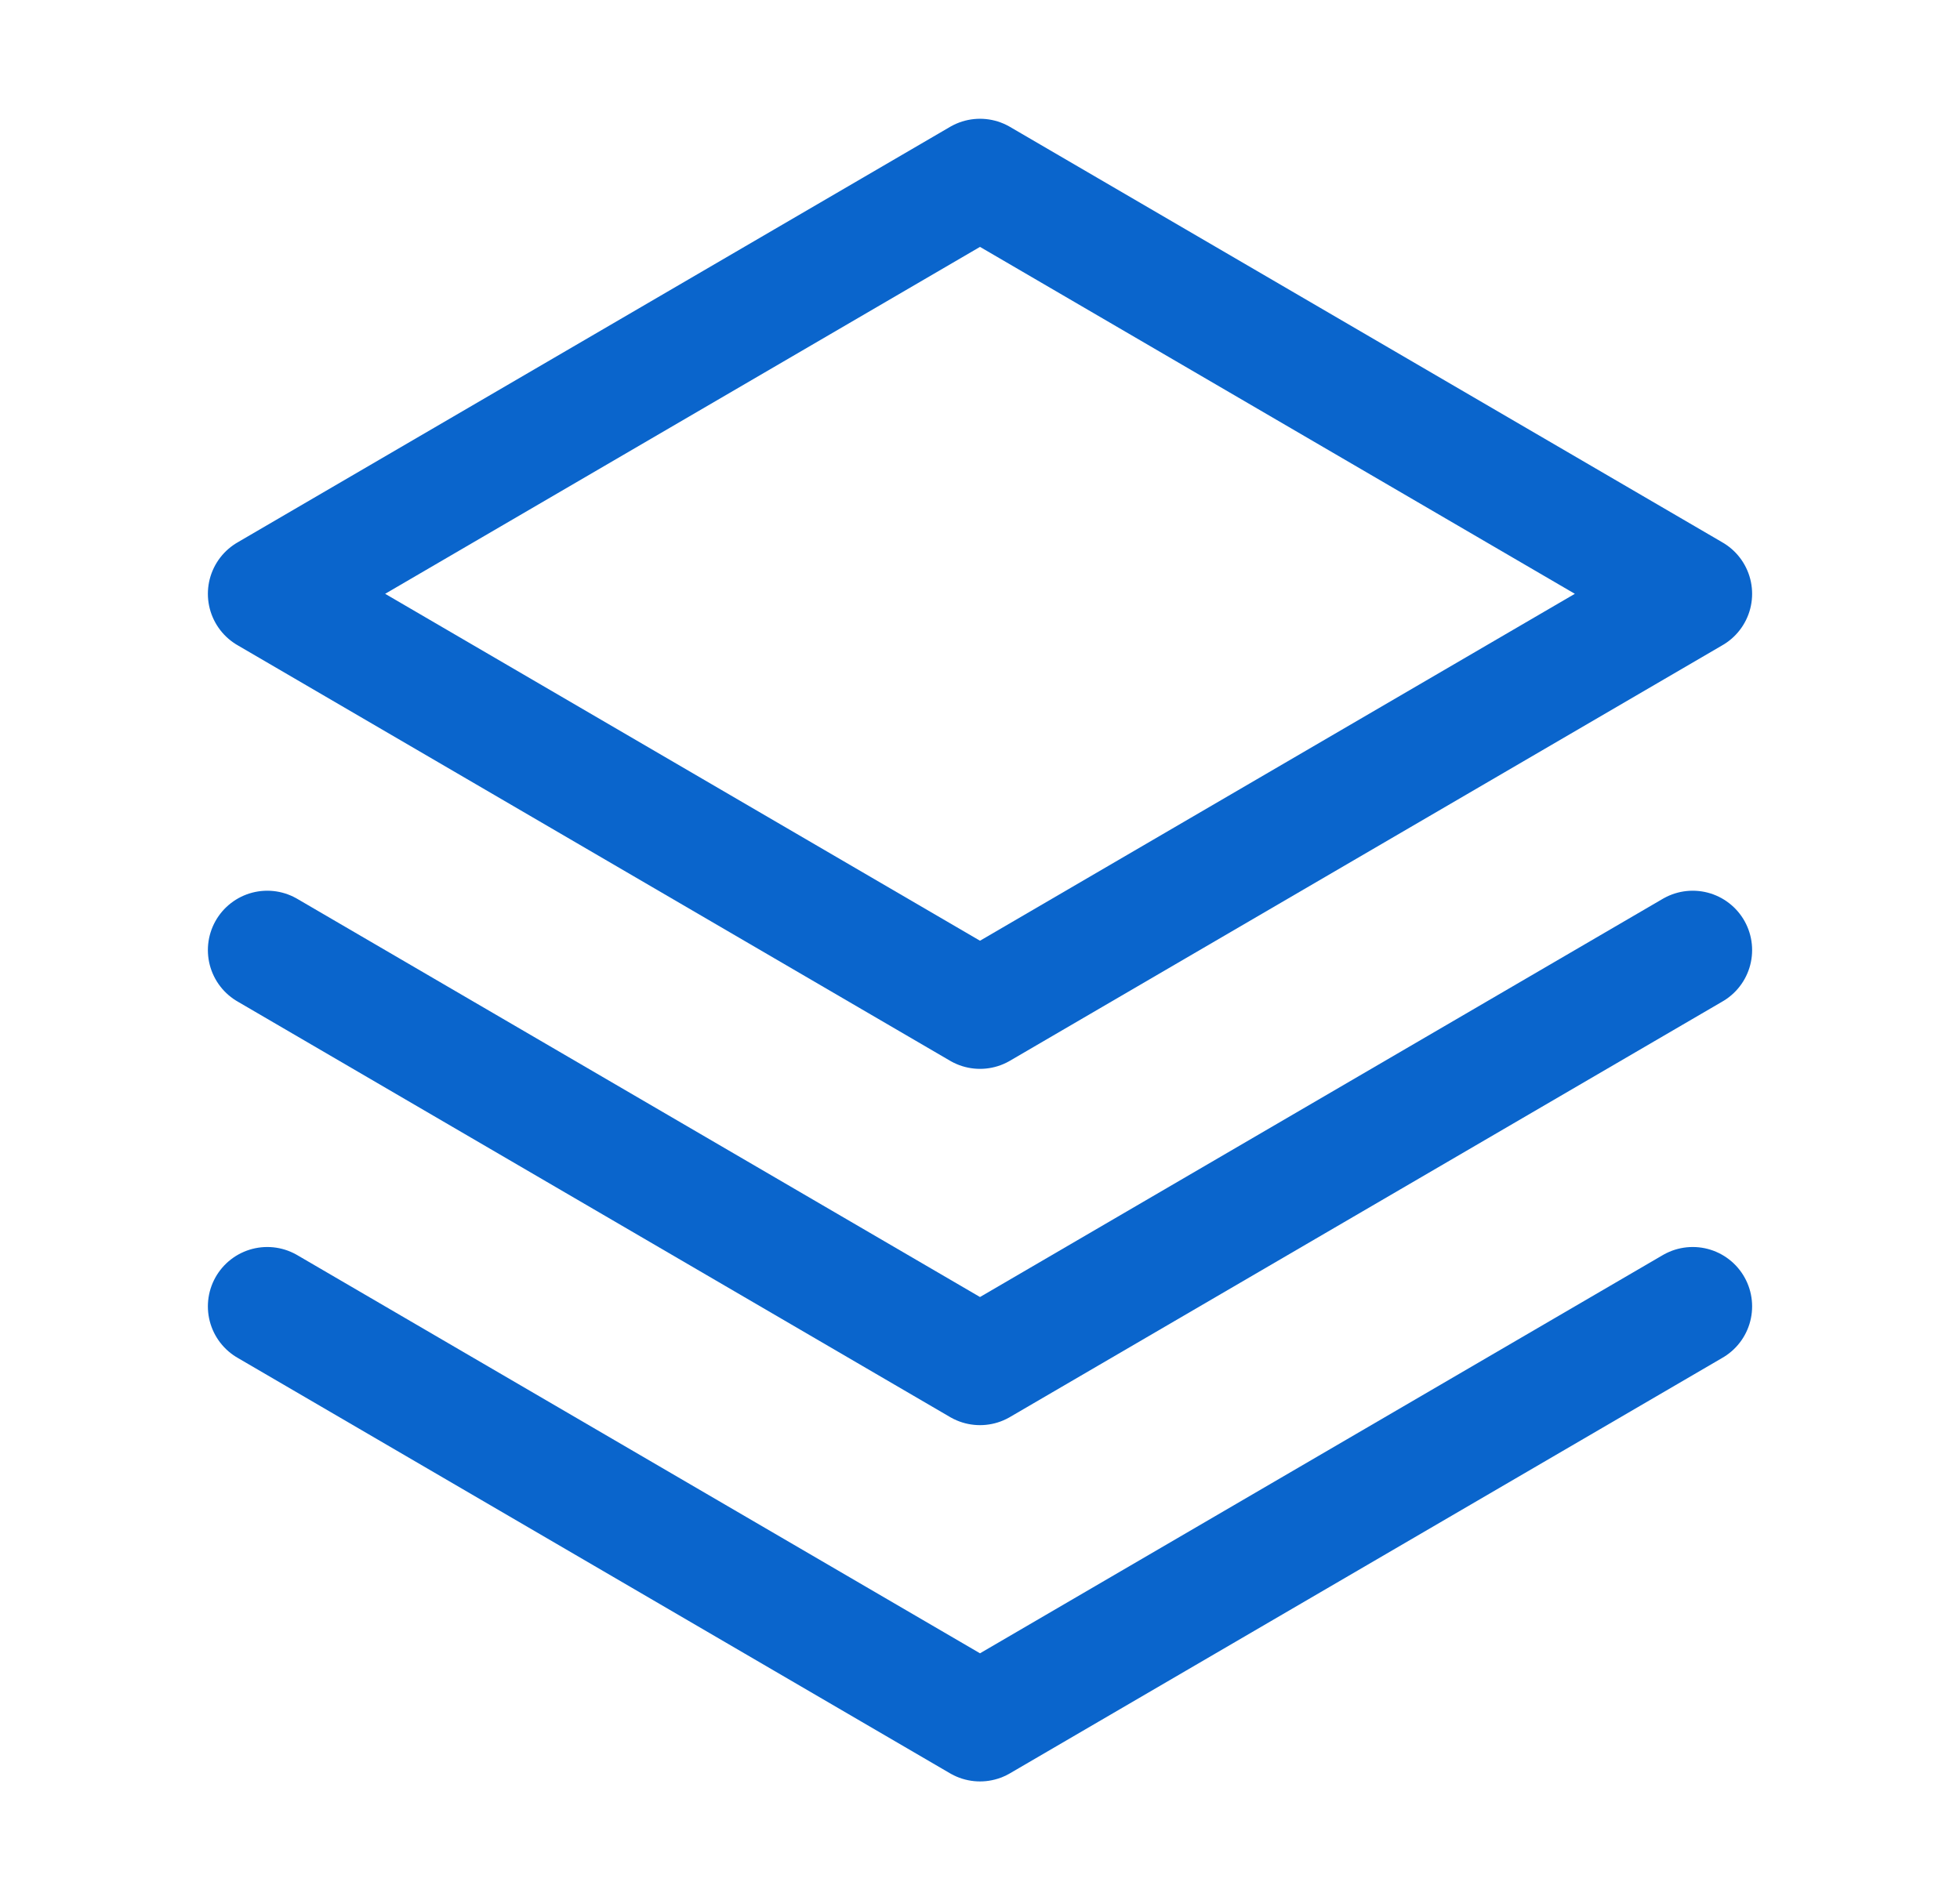 <svg width="33" height="32" viewBox="0 0 33 32" fill="none" xmlns="http://www.w3.org/2000/svg">
<path d="M4.5 22L16.5 29L28.5 22" stroke="#0A65CC" stroke-width="2" stroke-linecap="round" stroke-linejoin="round"/>
<path d="M4.5 16L16.5 23L28.5 16" stroke="#0A65CC" stroke-width="2" stroke-linecap="round" stroke-linejoin="round"/>
<path d="M4.5 10L16.5 17L28.5 10L16.5 3L4.5 10Z" stroke="#0A65CC" stroke-width="2" stroke-linecap="round" stroke-linejoin="round"/>
</svg>
